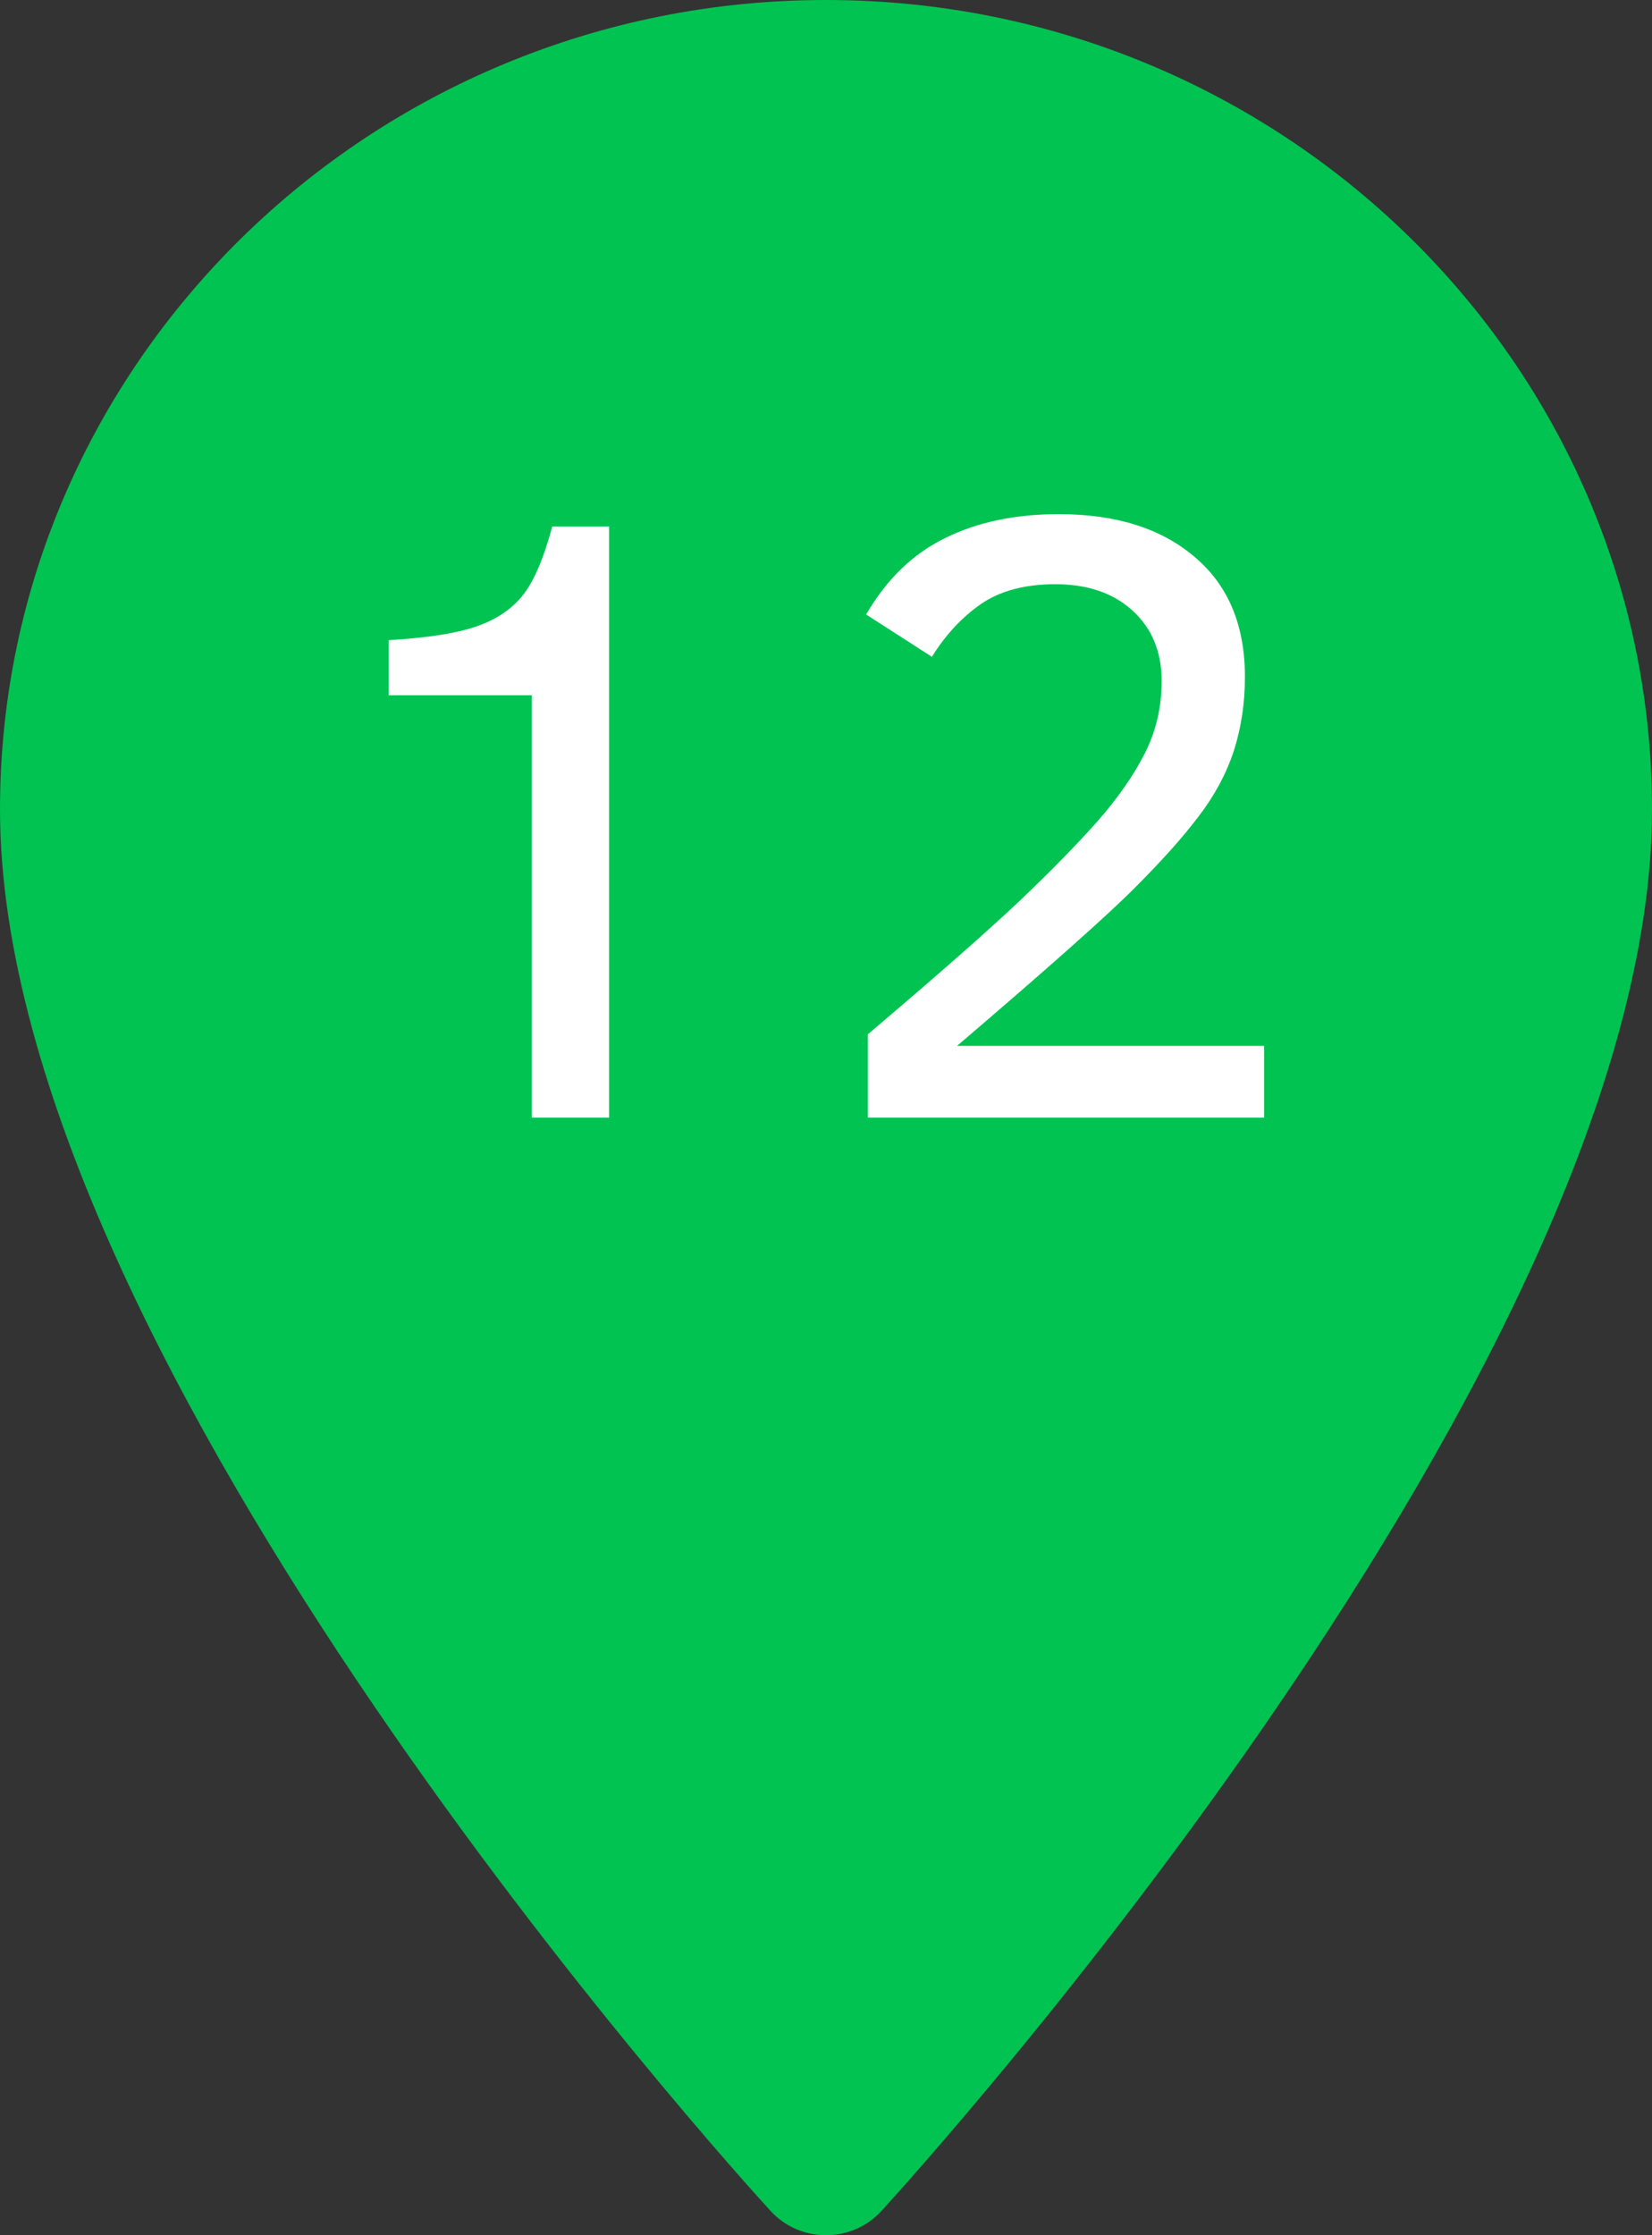 <svg width="34" height="46" viewBox="0 0 34 46" fill="none" xmlns="http://www.w3.org/2000/svg">
<rect x="0" y="0" width="34" height="46" fill="#333333" stroke="none"/>
<path fill-rule="evenodd" clip-rule="evenodd" d="M0 16.659C0 7.473 7.626 0 17 0C26.374 0 34 7.473 34 16.659C34 28.059 18.787 44.795 18.139 45.502C17.532 46.165 16.469 46.166 15.861 45.502C15.213 44.795 0 28.059 0 16.659Z" fill="#00C352"/>
<path d="M10.944 23V14.308H8V13.174C8.797 13.127 9.397 13.033 9.802 12.893C10.212 12.752 10.531 12.538 10.76 12.251C10.988 11.964 11.19 11.492 11.366 10.836H12.535V23H10.944Z" fill="white"/>
<path d="M17.861 23V21.286C19.297 20.067 20.337 19.153 20.981 18.544C21.626 17.929 22.159 17.384 22.581 16.909C23.003 16.429 23.328 15.963 23.557 15.512C23.791 15.055 23.908 14.557 23.908 14.018C23.908 13.414 23.709 12.931 23.311 12.567C22.912 12.204 22.382 12.023 21.72 12.023C21.093 12.023 20.58 12.16 20.182 12.435C19.789 12.711 19.455 13.071 19.18 13.517L17.826 12.646C18.248 11.92 18.79 11.396 19.452 11.073C20.114 10.745 20.894 10.581 21.79 10.581C22.968 10.581 23.899 10.874 24.585 11.46C25.276 12.04 25.622 12.863 25.622 13.93C25.622 14.469 25.546 14.976 25.394 15.45C25.241 15.919 25.001 16.367 24.673 16.795C24.351 17.223 23.914 17.712 23.363 18.263C22.818 18.814 21.597 19.9 19.698 21.523H26.018V23H17.861Z" fill="white"/>
</svg>
